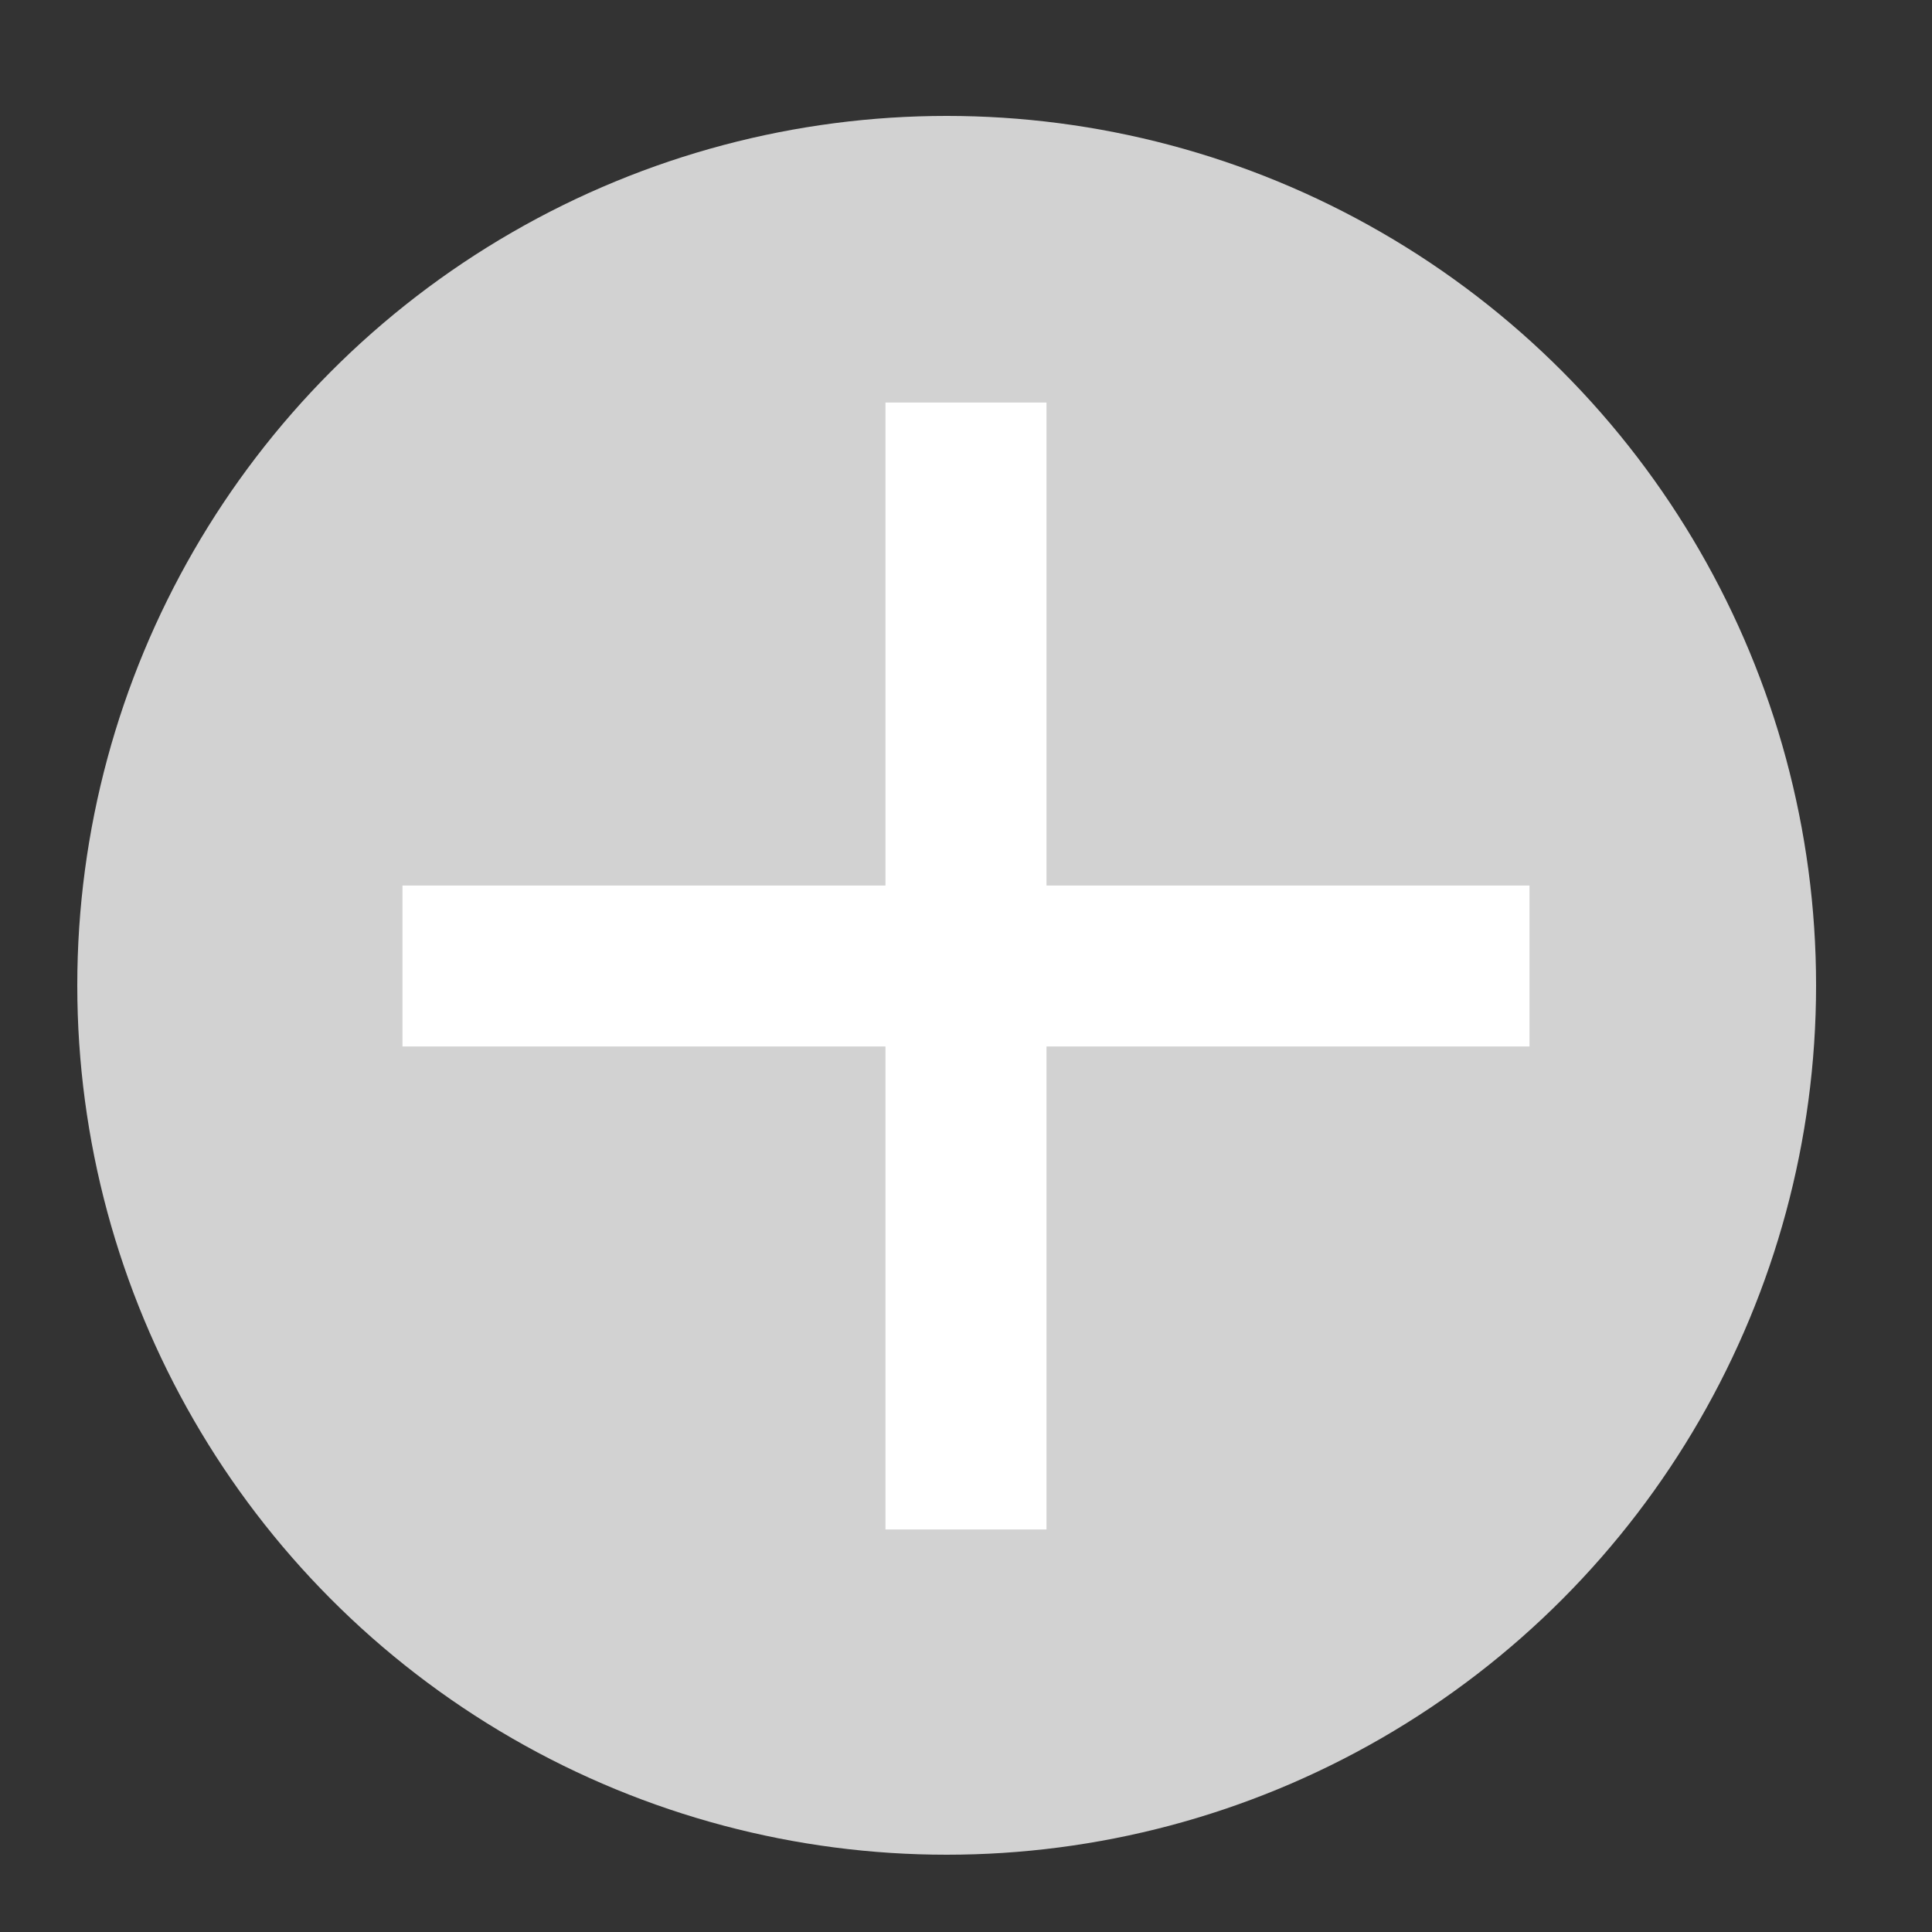 <svg width="30" height="30" viewBox="0 0 50 50" fill="none" xmlns="http://www.w3.org/2000/svg">
<rect x="0" y="0" width="50" height="50" fill="#333333" stroke="none"/>
<circle cx="24.5" cy="25.5" r="22.5" fill="#D2D2D2"/>
<g clip-path="url(#clip0_210_162)">
<path d="M39.583 27.083H27.083V39.583H22.916V27.083H10.416V22.917H22.916V10.417H27.083V22.917H39.583V27.083Z" fill="white"/>
</g>
<defs>
<clipPath id="clip0_210_162">
<rect width="50" height="50" rx="20" fill="white"/>
</clipPath>
</defs>
</svg>
